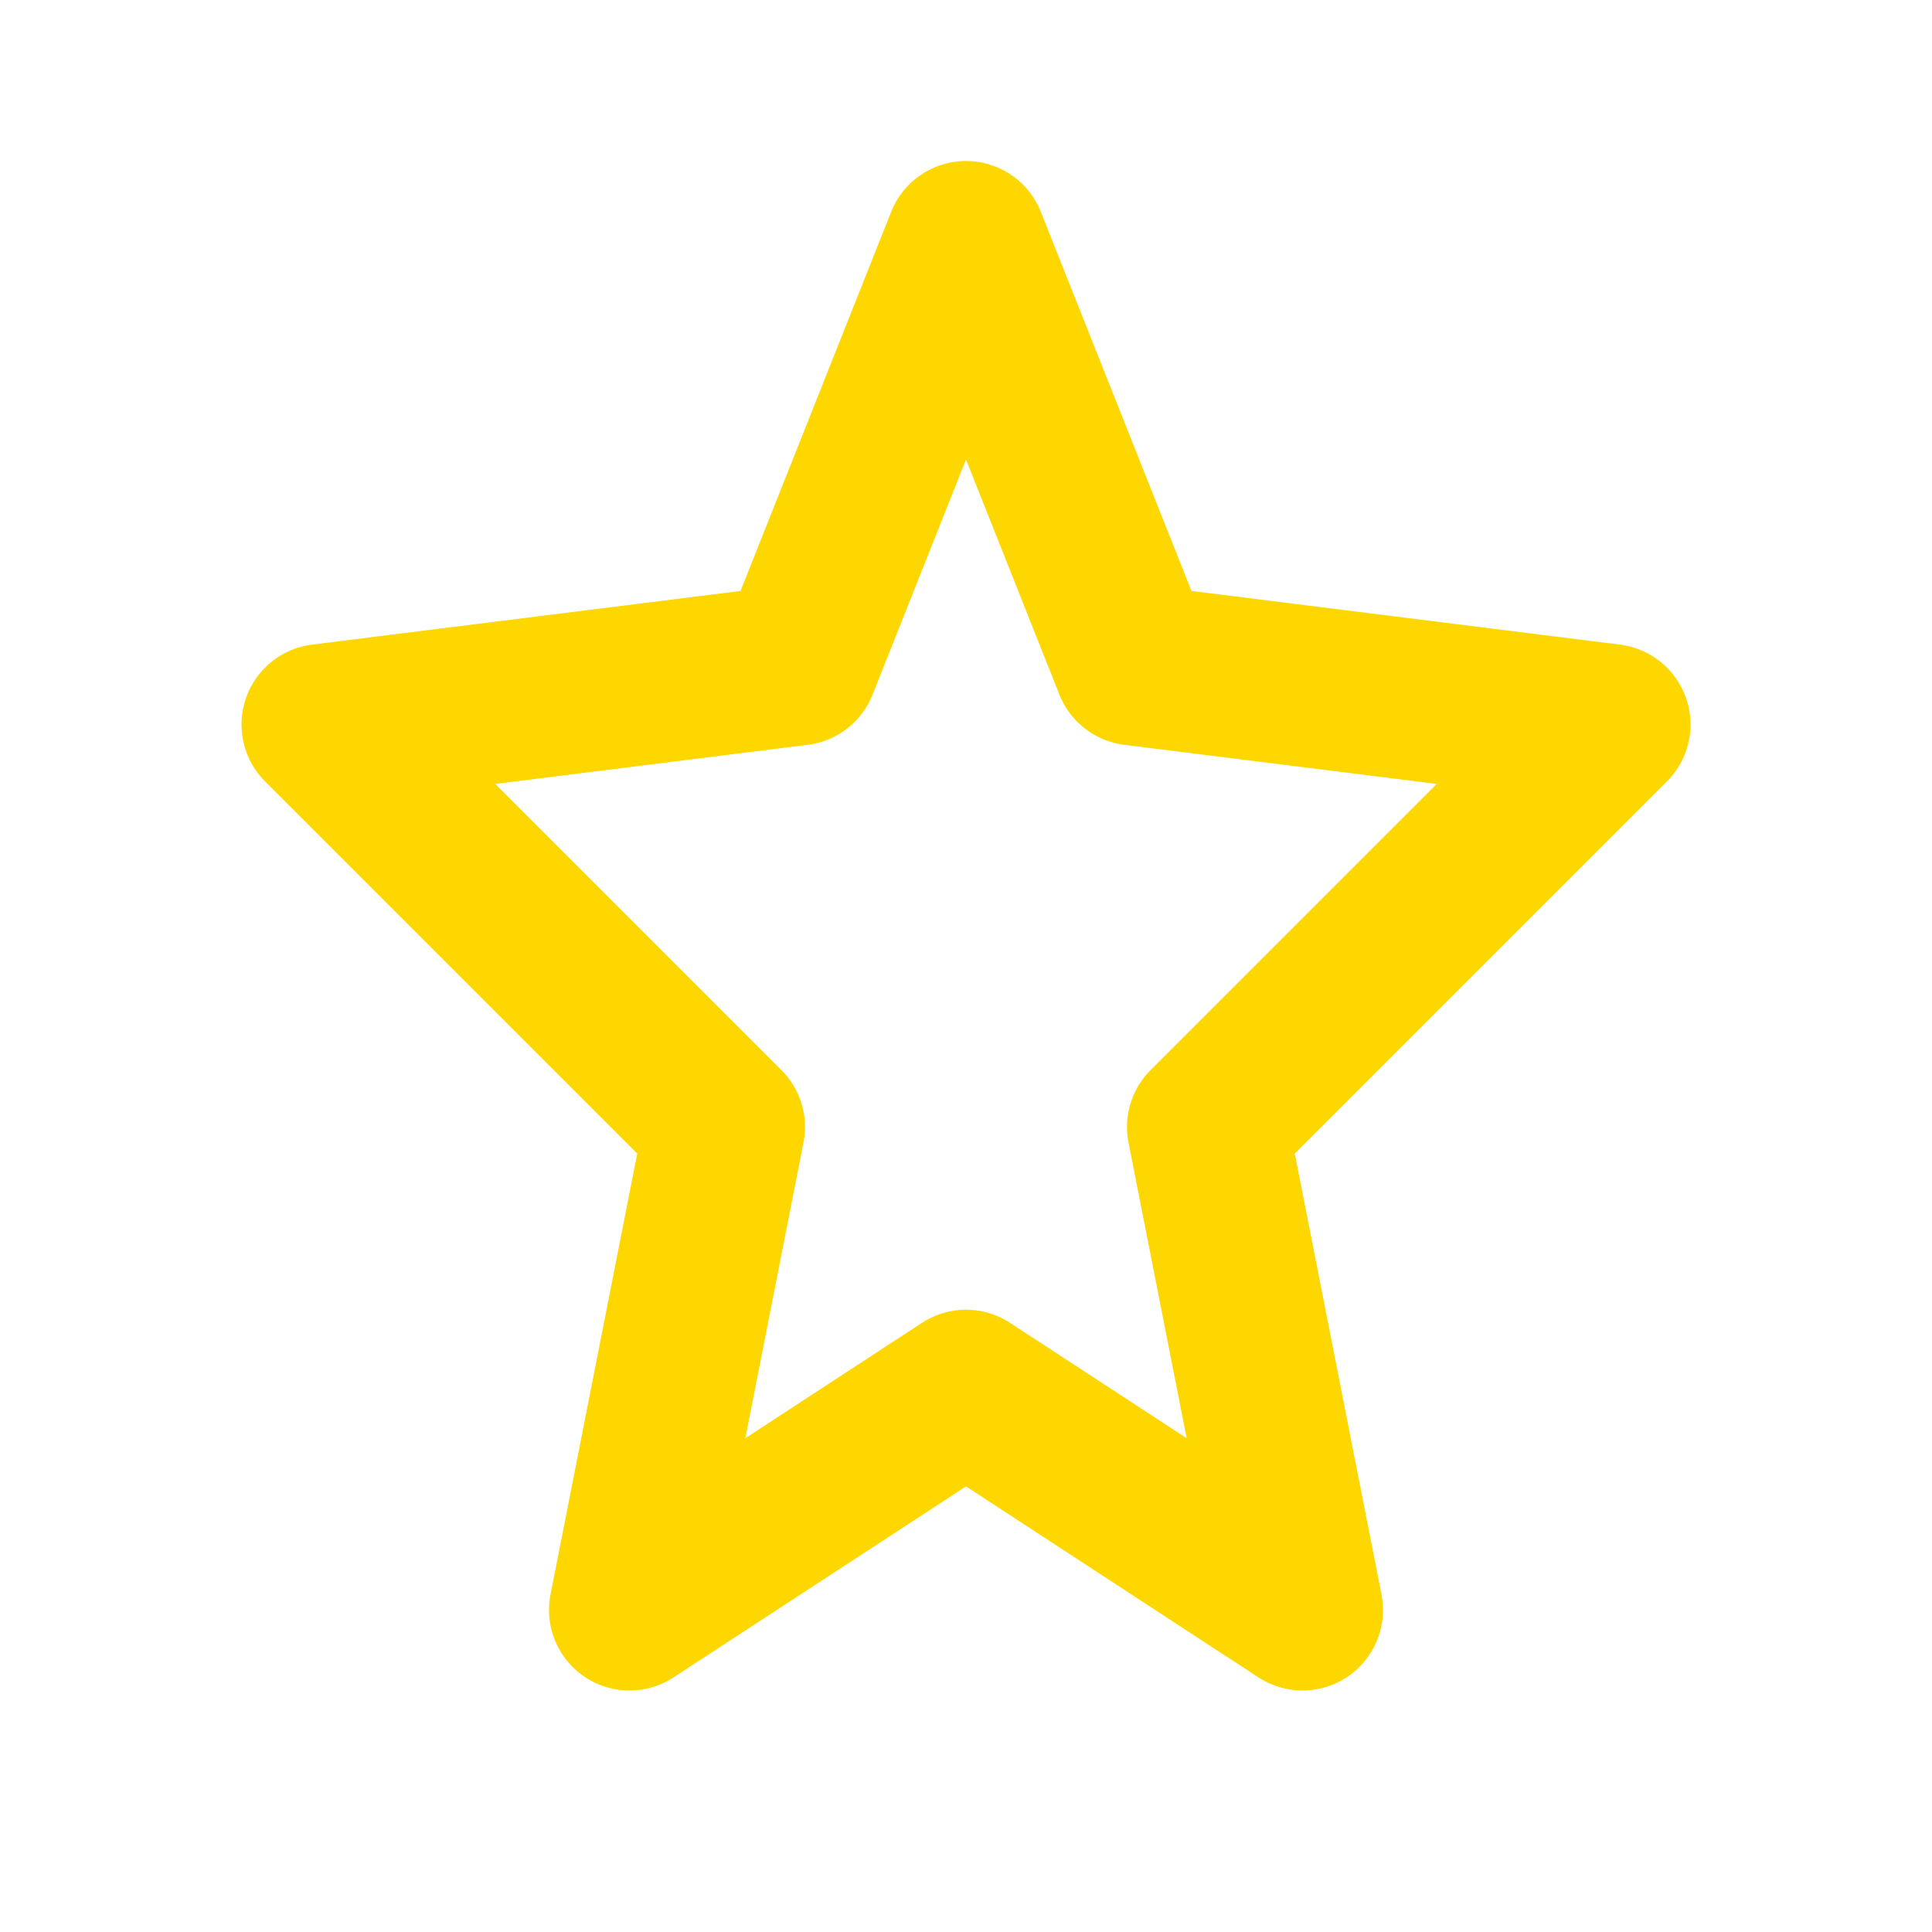<svg width="24" height="24" viewBox="0 0 24 24" fill="none" xmlns="http://www.w3.org/2000/svg">
<path d="M12 3L14.09 8.26L20 9L15 14L16.18 20L12 17.27L7.82 20L9 14L4 9L9.91 8.26L12 3Z" stroke="#FFD700" stroke-width="2" stroke-linecap="round" stroke-linejoin="round"/>
</svg>

